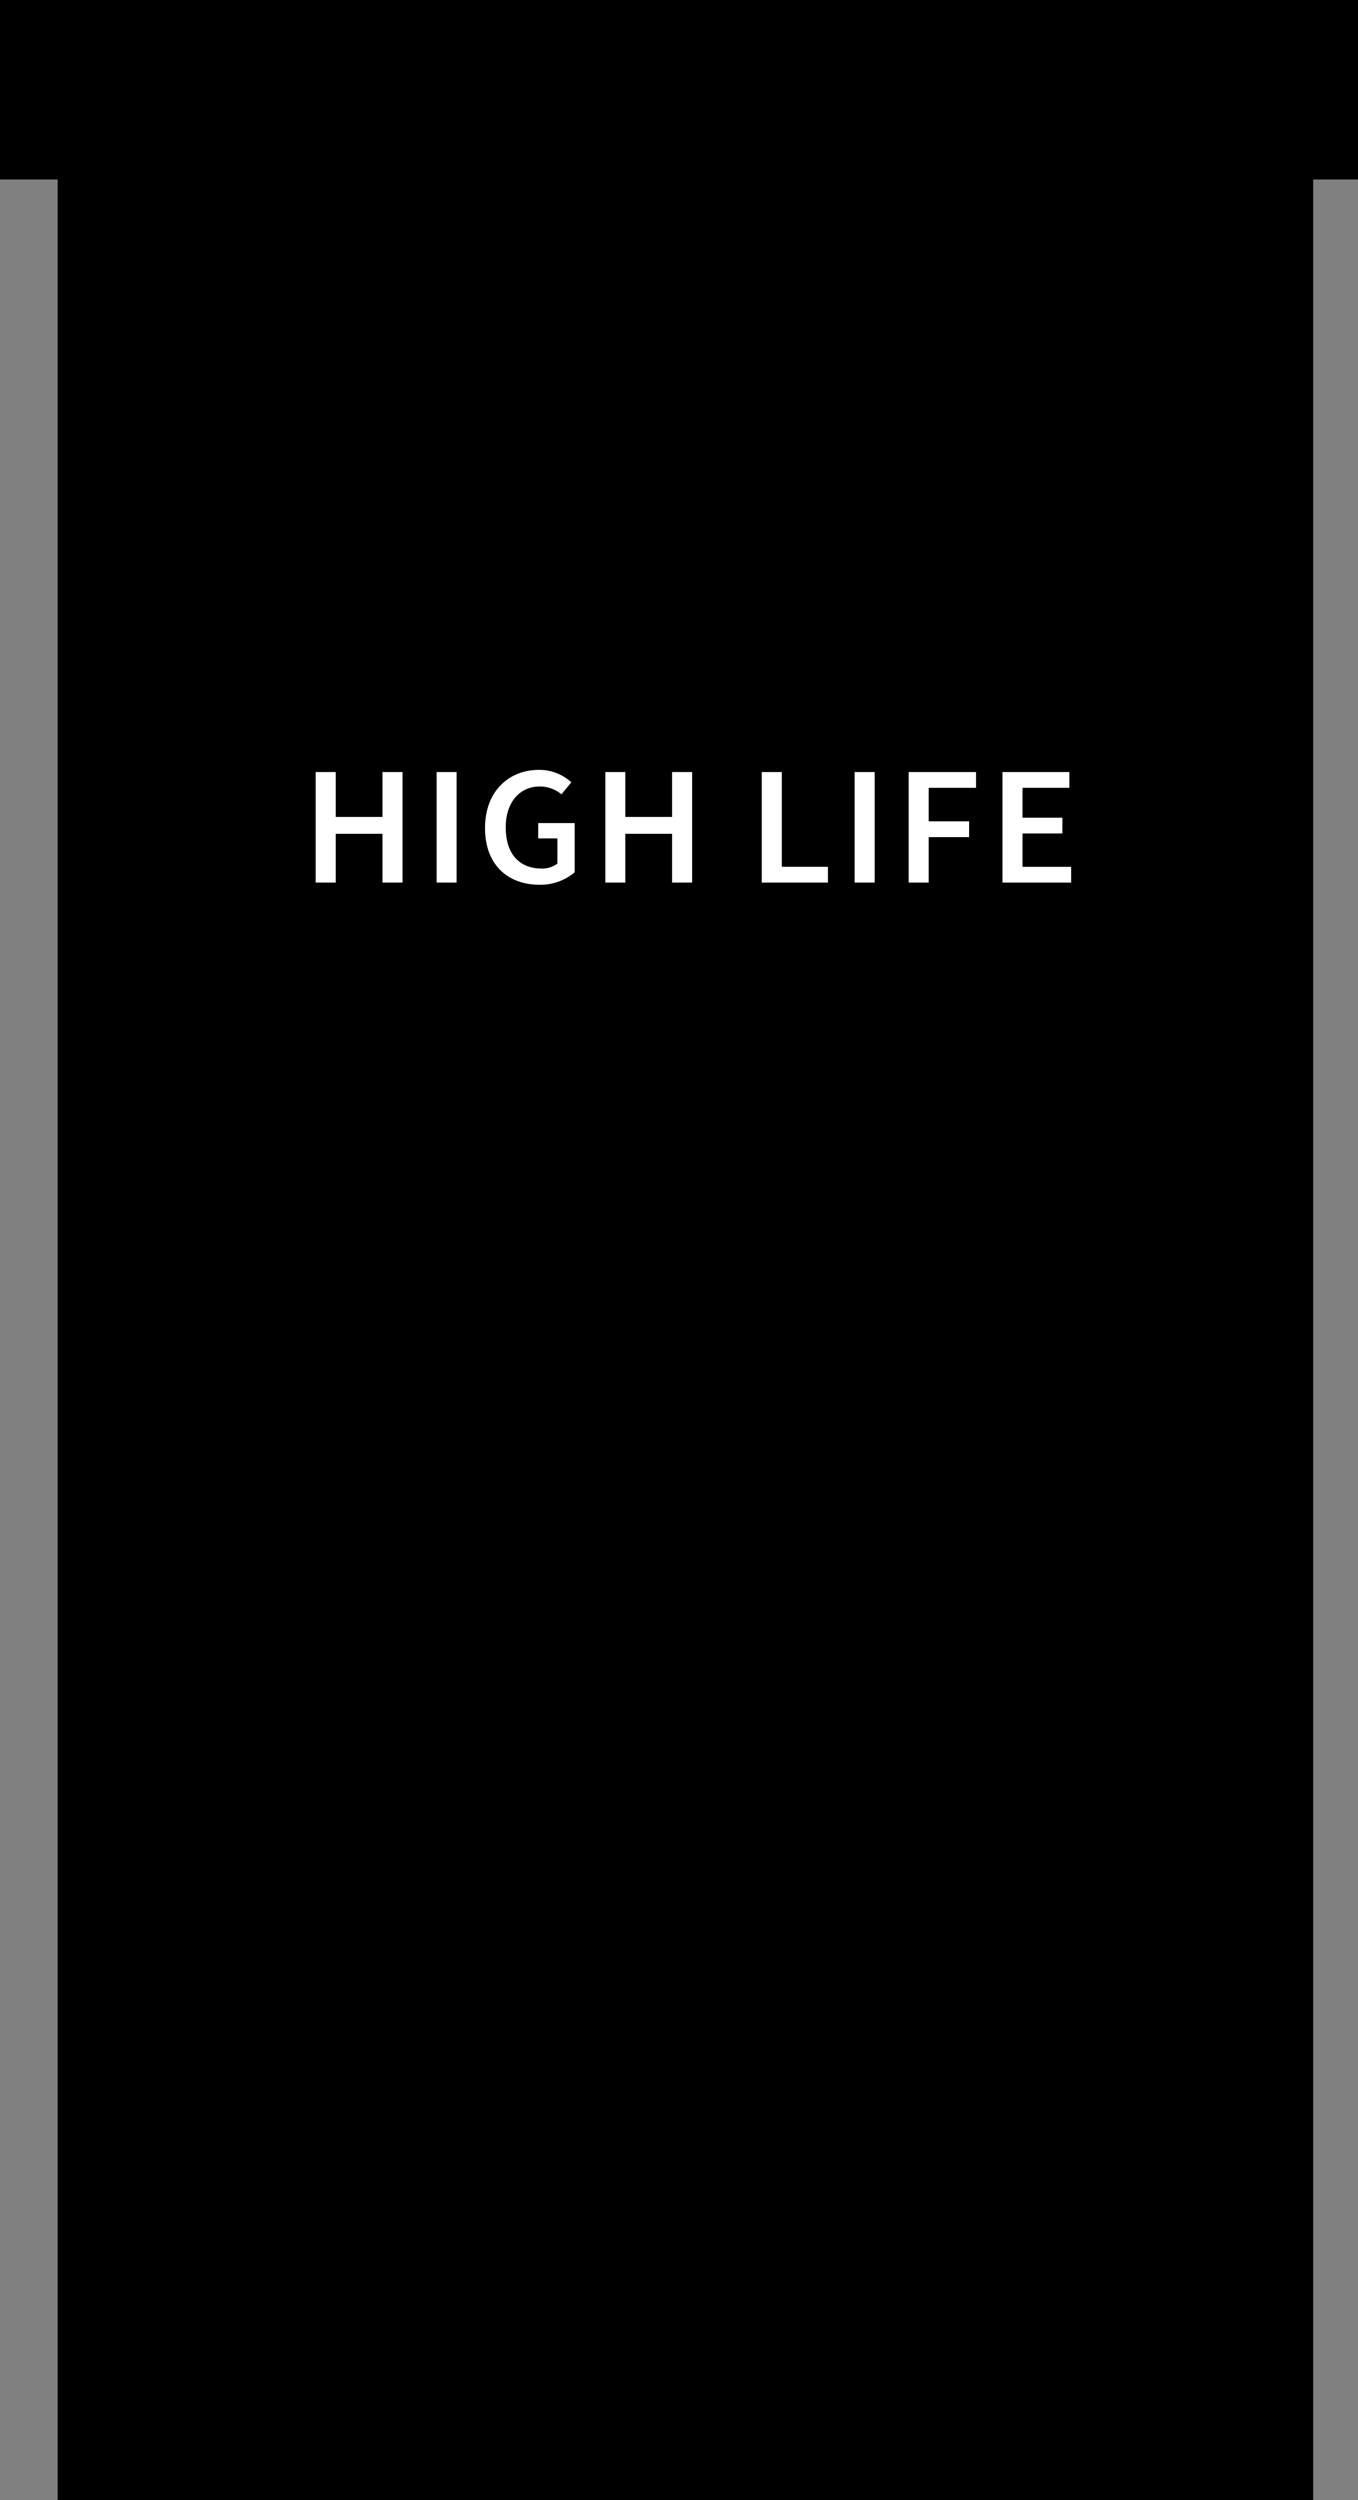 <svg xmlns="http://www.w3.org/2000/svg" viewBox="0 0 212 390"><rect x="0" y="0" width="212" height="390" fill="#808080" stroke="none"/><defs><style>.a,.b{stroke:#000;stroke-miterlimit:10;}.b{fill:#fff;}</style></defs><rect class="a" x="9.5" y="20.5" width="195" height="369"/><path class="b" d="M48.78,119.94h4.13v7h6.3v-7h4.13v18.24H59.21v-7.61h-6.3v7.61H48.78Z"/><path class="b" d="M67.66,119.94h4.12v18.24H67.66Z"/><path class="b" d="M75.22,129.17c0-6.06,4-9.57,8.9-9.57A7.88,7.88,0,0,1,89.87,122l-2.17,2.64a4.75,4.75,0,0,0-3.45-1.45c-2.8,0-4.8,2.21-4.8,5.87s1.7,5.93,5.13,5.93a3.34,3.34,0,0,0,1.94-.54v-3.16h-3V127.9h6.69v8.41a8.8,8.8,0,0,1-6,2.21C79.13,138.52,75.22,135.31,75.22,129.17Z"/><path class="b" d="M94,119.94h4.12v7h6.3v-7h4.13v18.24h-4.13v-7.61h-6.3v7.61H94Z"/><path class="b" d="M118.42,119.94h4.13v14.78h7.2v3.46H118.42Z"/><path class="b" d="M132.92,119.94h4.13v18.24h-4.13Z"/><path class="b" d="M141.35,119.94h11.52v3.46h-7.39v4.23h6.31v3.46h-6.31v7.09h-4.13Z"/><path class="b" d="M156,119.94h11.44v3.46h-7.31v3.66h6.22v3.46h-6.22v4.2h7.59v3.46H156Z"/><rect class="a" x="0.5" y="0.5" width="211" height="27"/></svg>